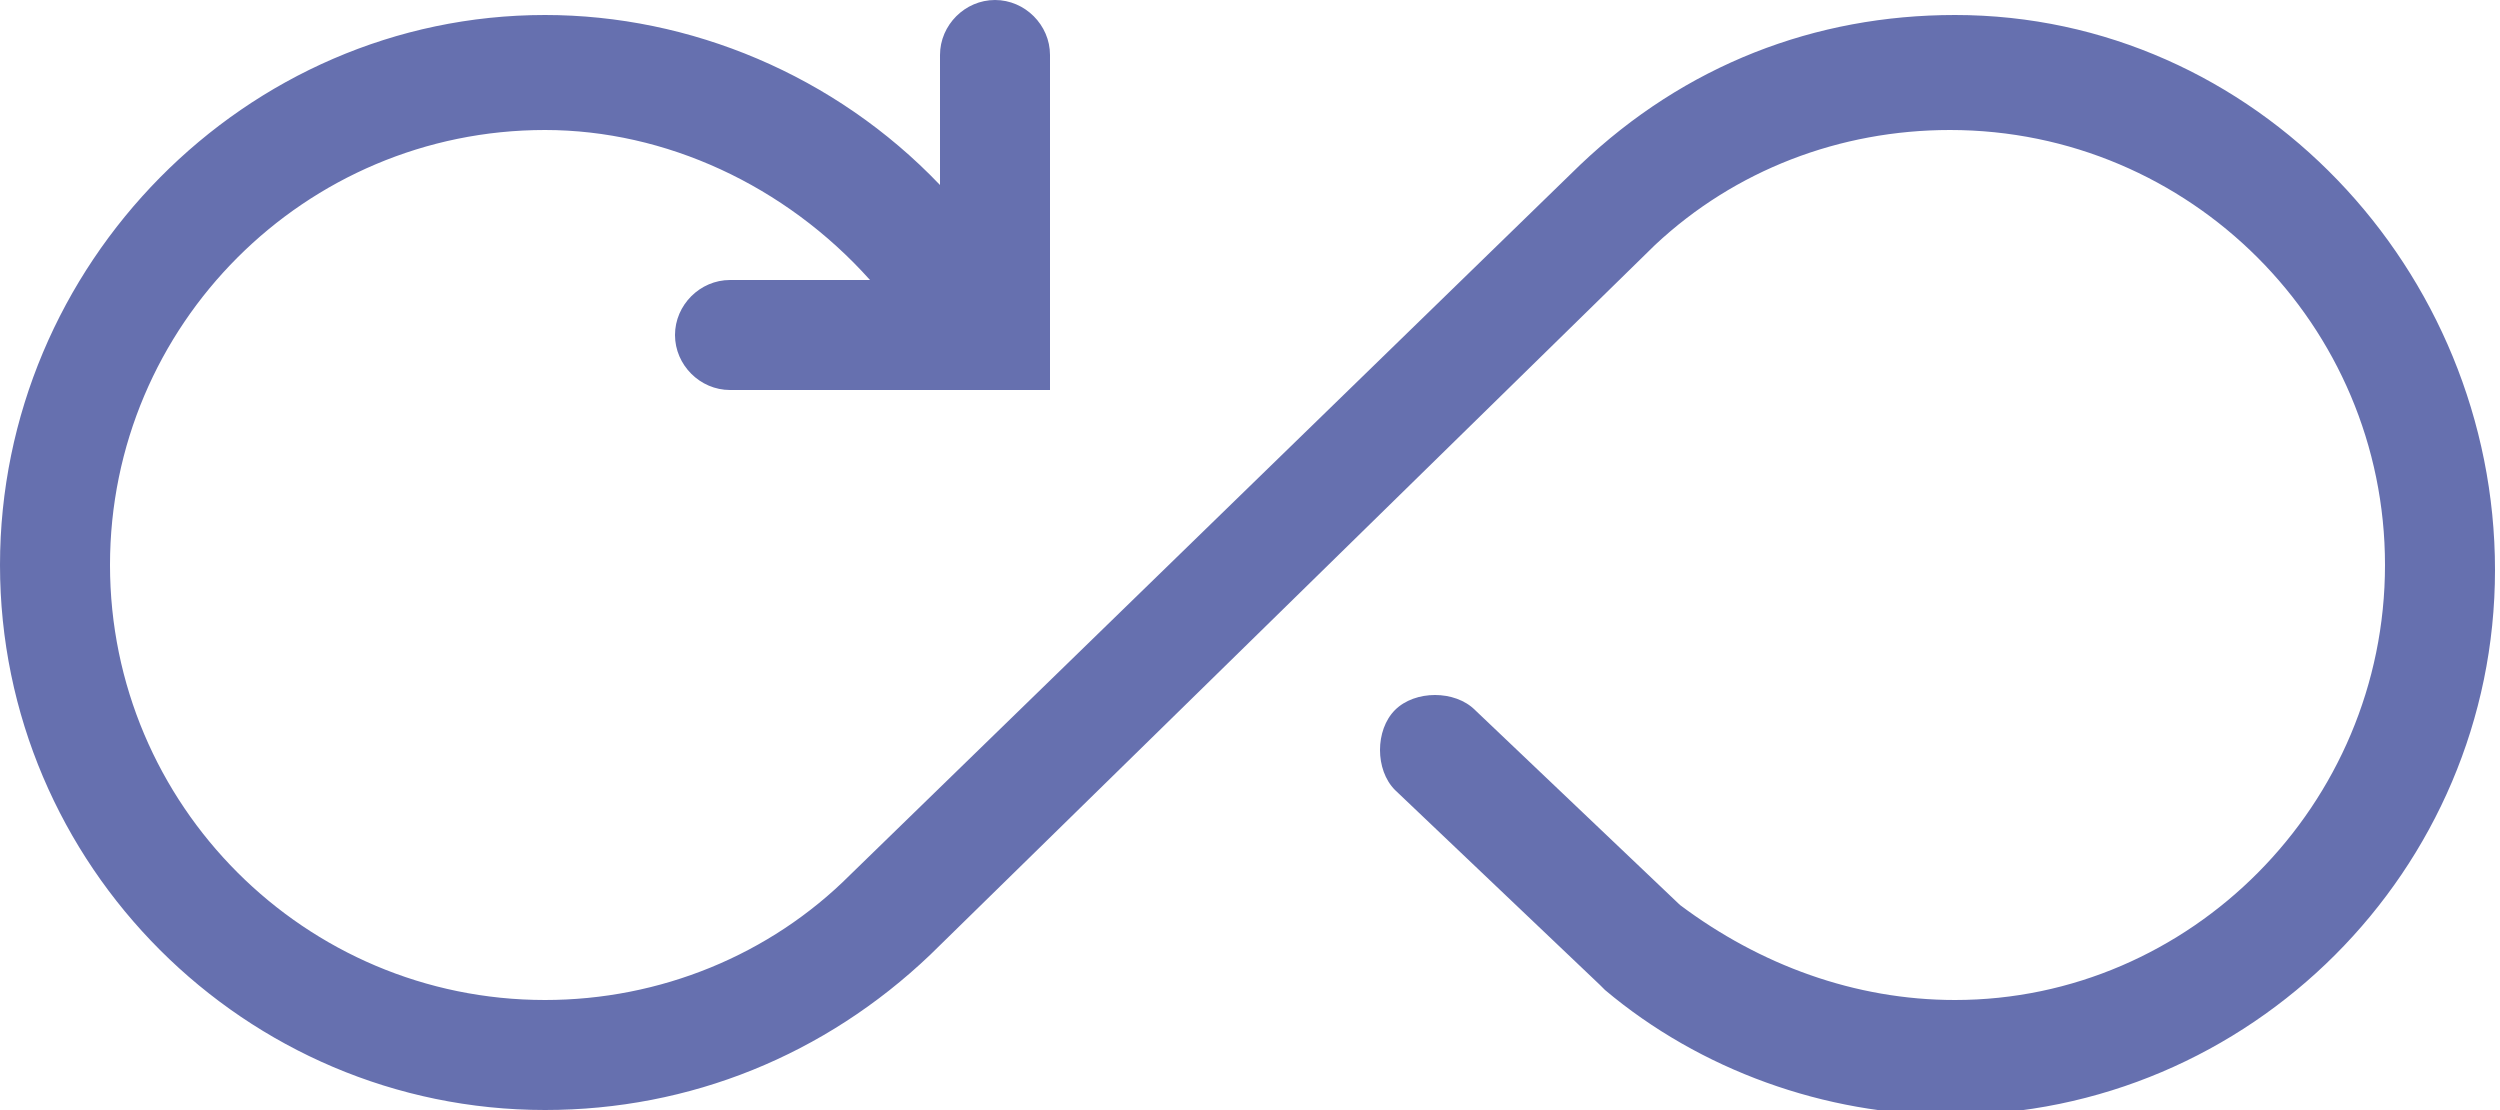 <svg xmlns="http://www.w3.org/2000/svg" viewBox="0 0 50 22.2"><path d="M39.1.3c-2.8 0-5.4 1-7.5 3L17 17.5c-1.6 1.6-3.8 2.5-6.1 2.5-4.8 0-8.7-3.9-8.7-8.7s3.9-8.7 8.7-8.7c2.4 0 4.8 1.1 6.5 3h-2.8c-.6 0-1.1.5-1.1 1.1s.5 1.1 1.1 1.1H21V1.1c0-.6-.5-1.1-1.1-1.1-.6 0-1.1.5-1.1 1.1v2.6c-2.1-2.2-5-3.4-7.9-3.4-6 0-10.9 5-10.9 11s4.9 10.9 10.9 10.9c2.9 0 5.6-1.1 7.7-3.1L33.1 4.9c1.6-1.5 3.7-2.3 5.9-2.3 4.8 0 8.7 3.9 8.7 8.7S43.8 20 39.1 20c-2 0-3.9-.7-5.5-1.9l-4.1-3.9c-.4-.4-1.2-.4-1.6 0-.4.4-.4 1.2 0 1.6l4.1 3.9.1.1c1.9 1.6 4.4 2.5 6.9 2.5 6 0 10.9-4.9 10.9-10.9S45.1.3 39.1.3z" fill="#6670af"/></svg>